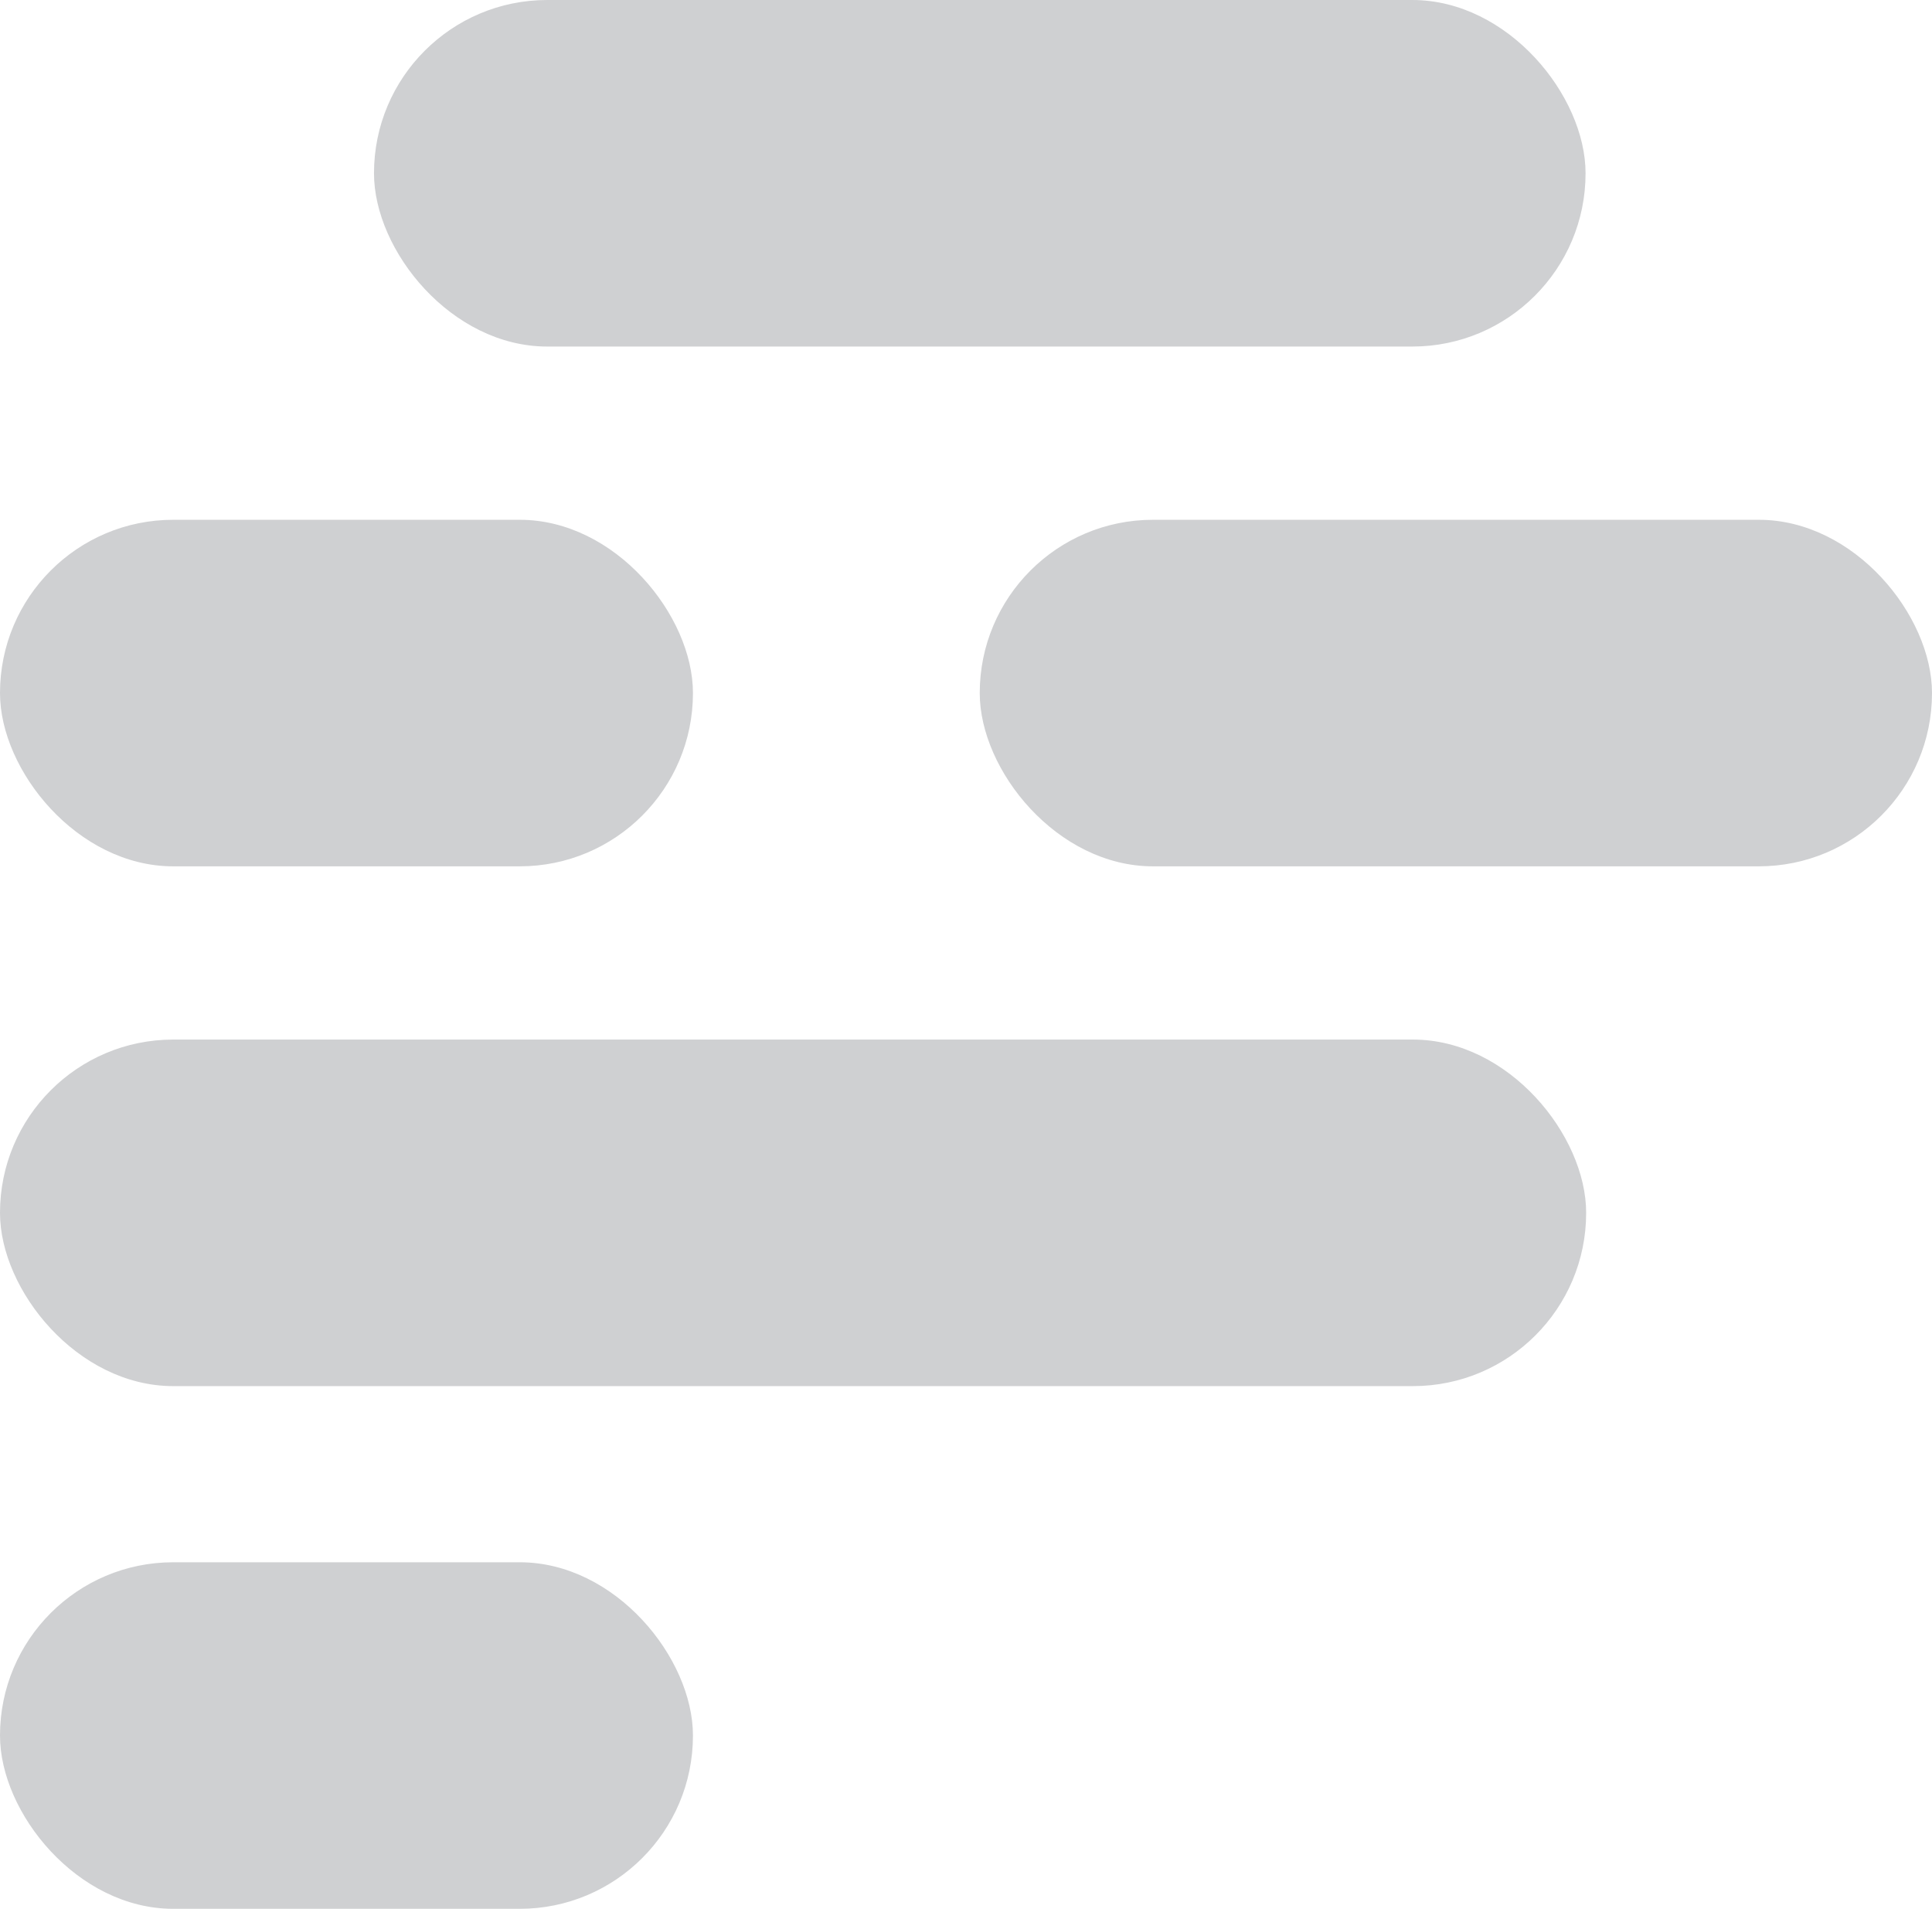 <svg xmlns="http://www.w3.org/2000/svg" width="25.876" height="25.563" viewBox="0 0 25.876 25.563"><defs><style>.a{fill:#cfd0d2;}</style></defs><rect class="a" width="21.244" height="4.641" rx="2.32" transform="translate(0 13.922)"/><rect class="a" width="16.227" height="4.641" rx="2.32" transform="translate(5.009)"/><rect class="a" width="12.754" height="4.641" rx="2.32" transform="translate(13.122 6.961)"/><rect class="a" width="9.281" height="4.641" rx="2.32" transform="translate(0 6.961)"/><rect class="a" width="9.281" height="4.641" rx="2.32" transform="translate(0 20.922)"/></svg>